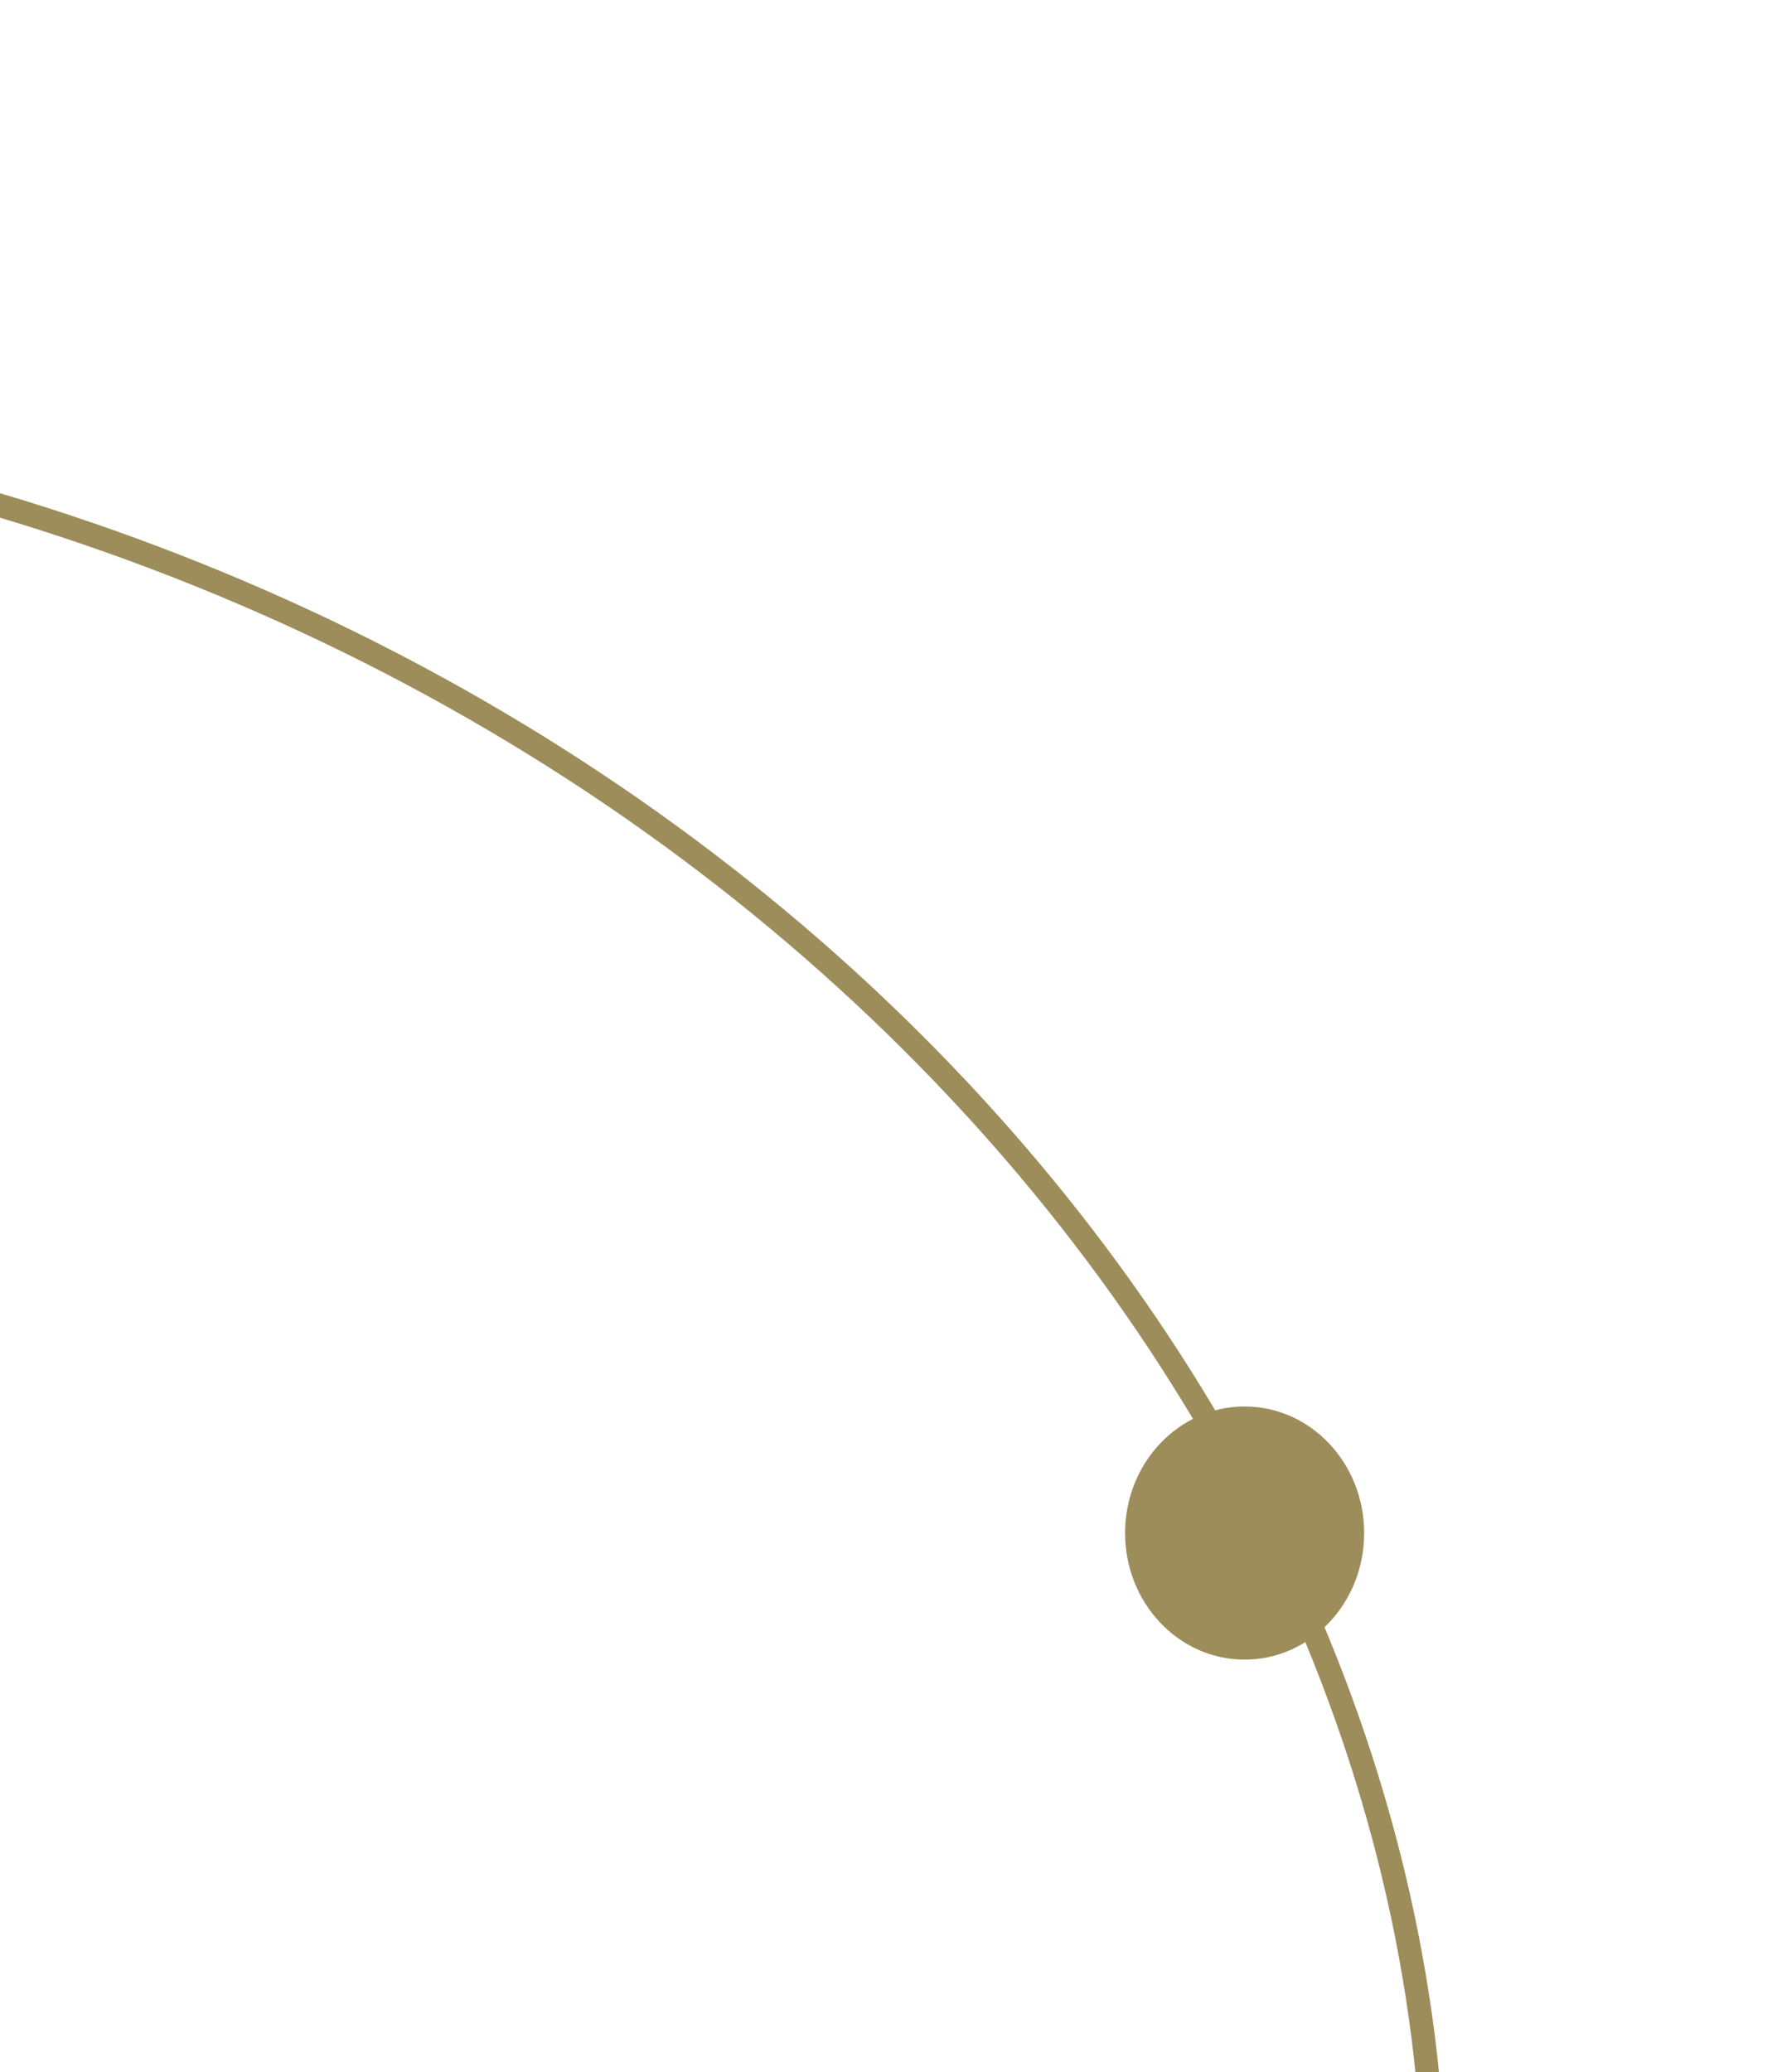 <svg width="378" height="442" viewBox="0 0 378 442" fill="none" xmlns="http://www.w3.org/2000/svg">
<path d="M-21.691 101.875C-241.176 47.196 -452.652 155.039 -494.716 341.74C-536.78 528.441 -393.793 724.589 -174.309 779.268C45.176 833.947 256.652 726.104 298.716 539.403C340.78 352.702 197.793 156.554 -21.691 101.875Z" stroke="#9D8D5B" stroke-width="5"/>
<ellipse cx="25.5" cy="27" rx="25.5" ry="27" transform="matrix(-1 0 0 1 291 300)" fill="#9D8D5B"/>
</svg>
